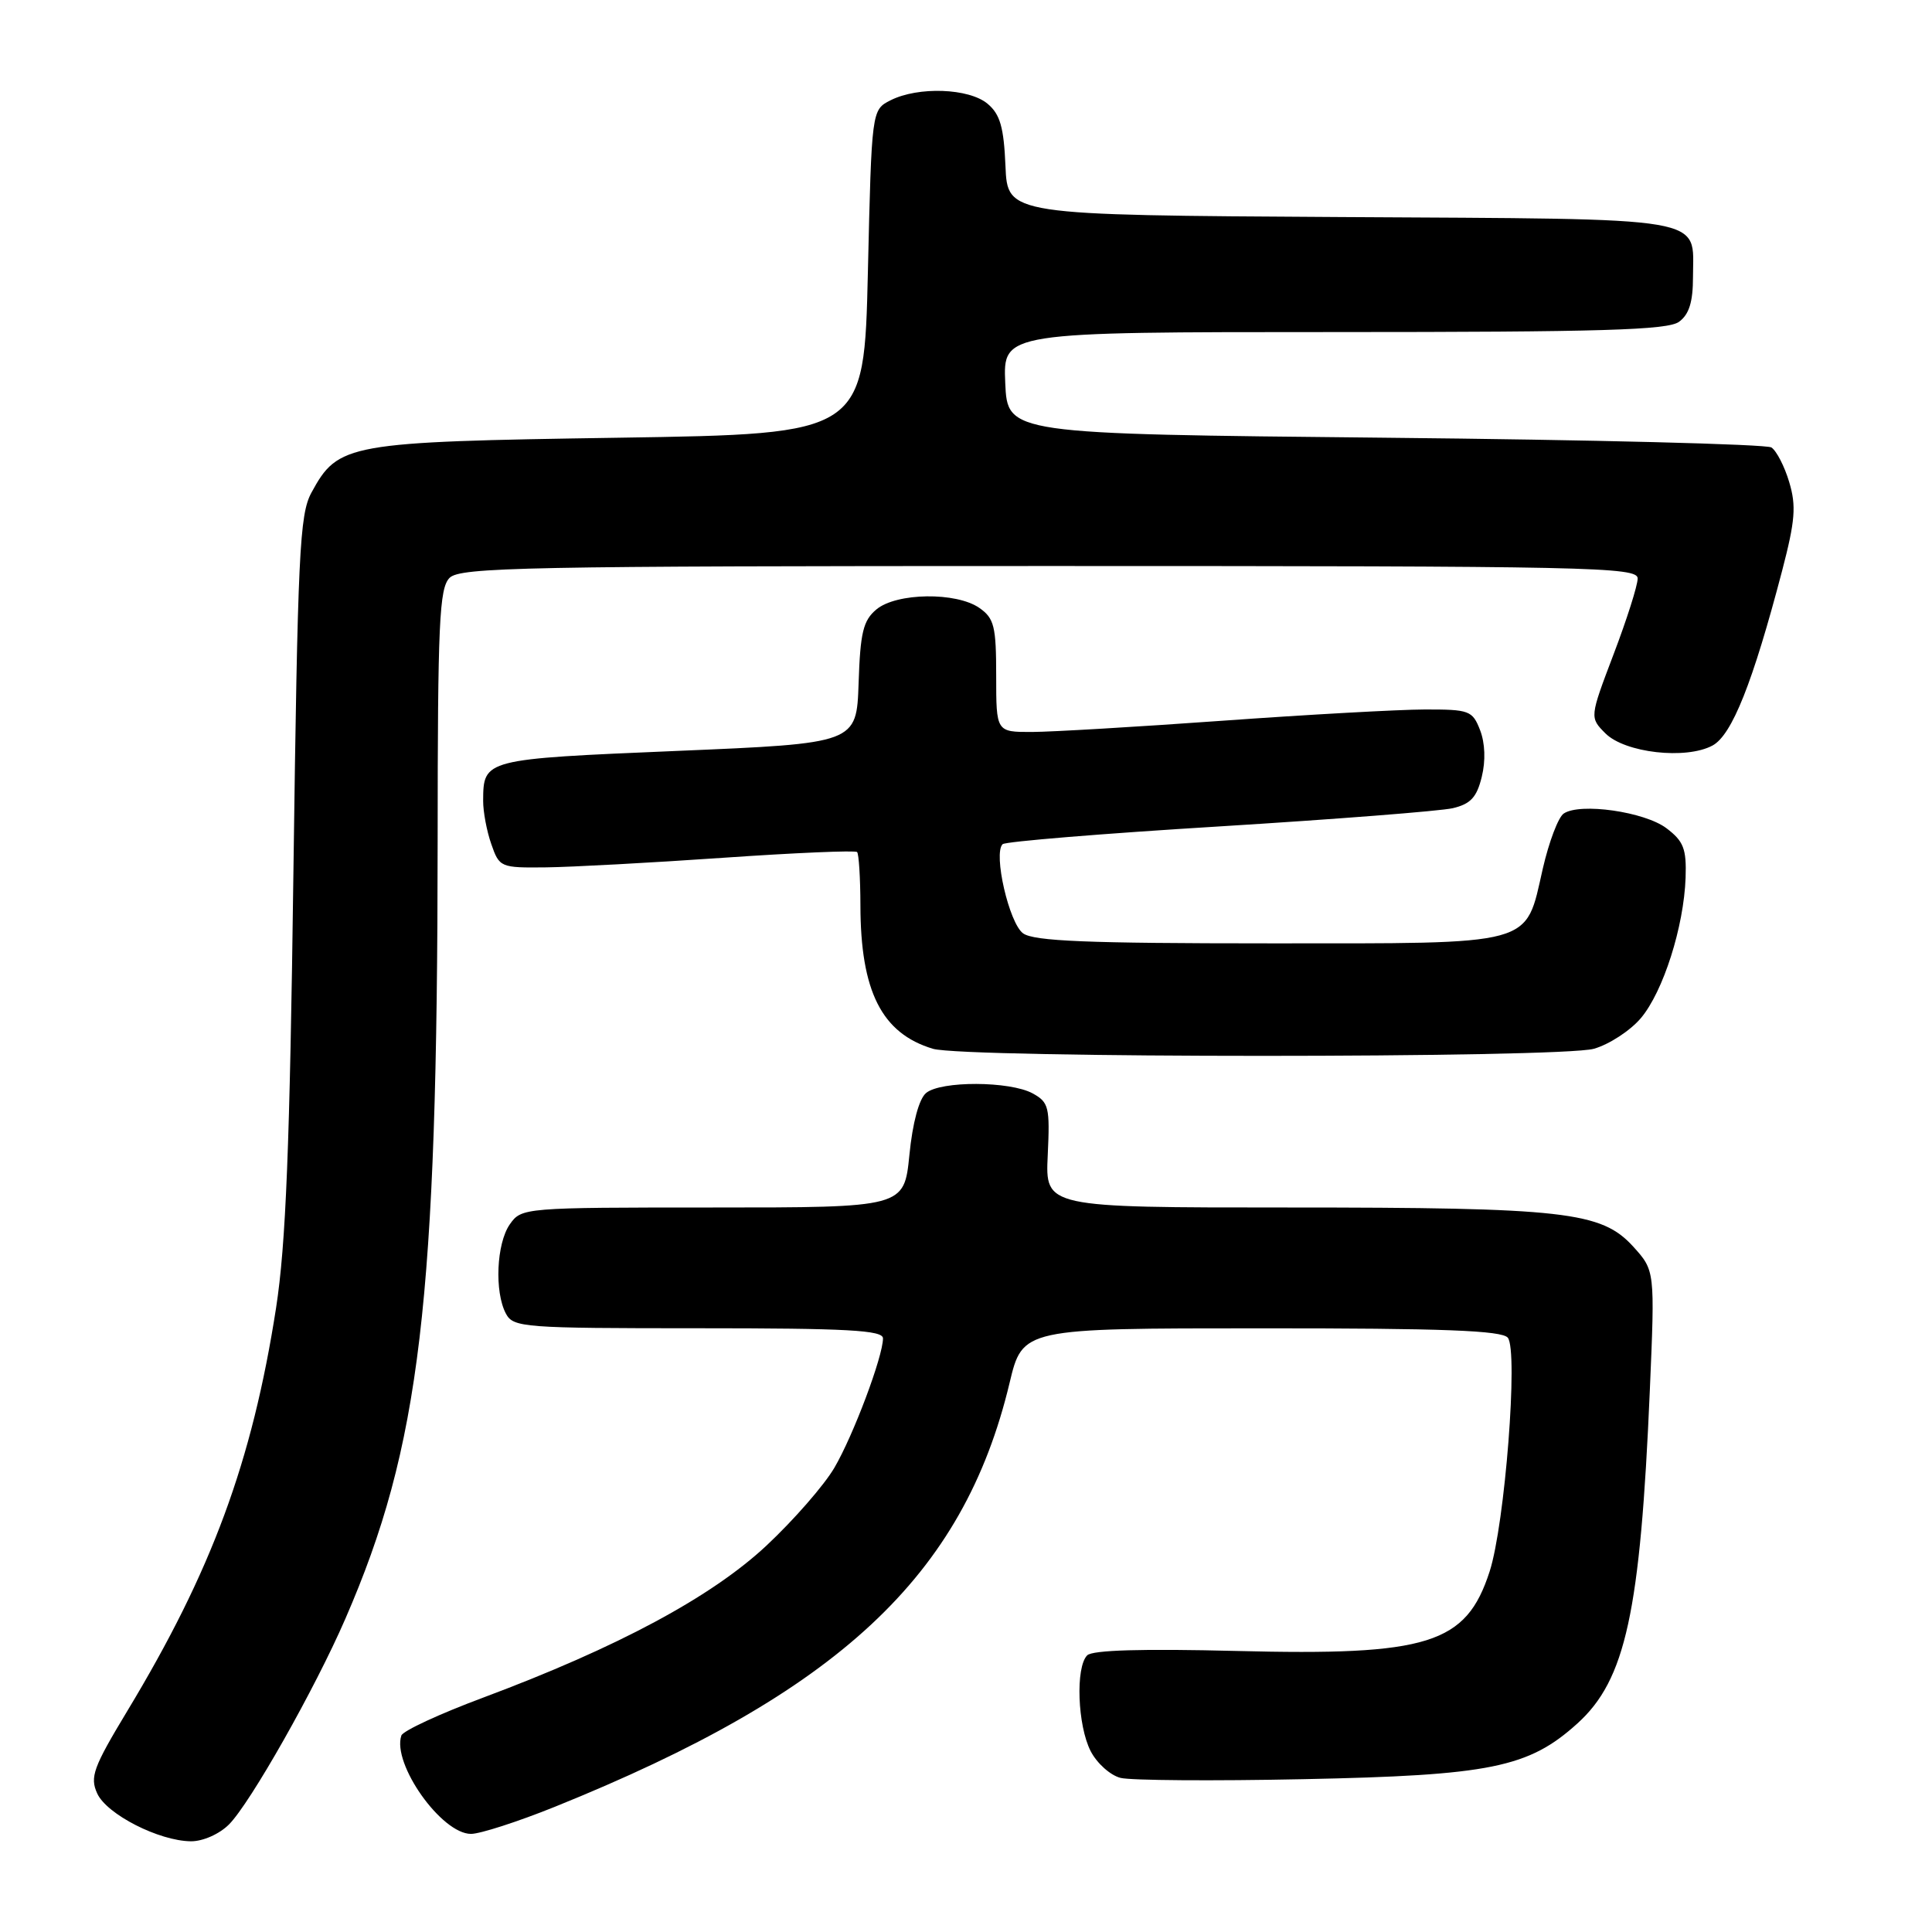 <?xml version="1.0" encoding="UTF-8" standalone="no"?>
<!DOCTYPE svg PUBLIC "-//W3C//DTD SVG 1.1//EN" "http://www.w3.org/Graphics/SVG/1.1/DTD/svg11.dtd" >
<svg xmlns="http://www.w3.org/2000/svg" xmlns:xlink="http://www.w3.org/1999/xlink" version="1.1" viewBox="0 0 256 256">
 <g >
 <path fill="currentColor"
d=" M 30.34 241.75 C 33.15 238.94 41.73 223.79 45.76 214.50 C 55.69 191.66 57.96 172.52 57.99 111.32 C 58.00 82.50 58.21 77.94 59.57 76.57 C 60.97 75.17 69.56 75.00 139.07 75.00 C 210.82 75.00 217.00 75.13 217.00 76.65 C 217.00 77.56 215.57 82.07 213.81 86.69 C 210.63 95.07 210.63 95.07 212.73 97.18 C 215.32 99.76 223.39 100.68 226.91 98.79 C 229.49 97.41 232.25 90.48 236.15 75.59 C 237.87 68.99 238.03 67.04 237.08 63.88 C 236.46 61.79 235.39 59.73 234.72 59.29 C 234.05 58.86 211.00 58.27 183.50 58.00 C 133.50 57.50 133.50 57.50 133.20 50.75 C 132.91 44.00 132.91 44.00 176.76 44.00 C 212.14 44.00 220.98 43.74 222.48 42.64 C 223.82 41.66 224.33 40.01 224.33 36.69 C 224.33 28.56 227.23 29.05 177.64 28.76 C 133.50 28.50 133.50 28.50 133.23 22.00 C 133.01 16.85 132.52 15.14 130.86 13.75 C 128.40 11.68 121.66 11.44 118.00 13.29 C 115.50 14.56 115.50 14.56 115.00 36.03 C 114.50 57.50 114.50 57.50 82.00 58.00 C 45.94 58.55 44.82 58.76 41.27 65.27 C 39.69 68.17 39.45 73.26 38.88 115.50 C 38.40 152.05 37.88 164.90 36.58 173.31 C 33.41 193.69 28.06 208.19 16.84 226.76 C 12.36 234.19 11.89 235.47 12.88 237.64 C 14.14 240.41 21.07 243.94 25.30 243.98 C 26.88 243.99 29.06 243.03 30.34 241.75 Z  M 73.47 239.43 C 111.14 224.24 127.65 208.85 133.77 183.26 C 135.50 176.01 135.50 176.01 167.13 176.01 C 191.22 176.00 199.00 176.30 199.79 177.25 C 201.20 178.95 199.41 201.99 197.38 208.24 C 194.27 217.85 189.28 219.41 163.81 218.76 C 151.39 218.45 144.76 218.64 144.06 219.34 C 142.49 220.91 142.78 228.66 144.52 232.04 C 145.35 233.65 147.14 235.25 148.48 235.58 C 149.82 235.92 160.73 236.00 172.71 235.75 C 197.45 235.25 202.54 234.22 209.00 228.38 C 215.41 222.59 217.35 213.66 218.61 184.25 C 219.29 168.36 219.29 168.36 216.40 165.17 C 212.19 160.55 207.35 160.00 170.61 160.00 C 138.50 160.00 138.50 160.00 138.83 153.08 C 139.13 146.69 138.98 146.06 136.83 144.88 C 133.82 143.24 124.66 143.20 122.71 144.83 C 121.78 145.60 120.92 148.77 120.50 153.04 C 119.80 160.00 119.80 160.00 94.46 160.00 C 69.40 160.00 69.10 160.03 67.56 162.22 C 65.78 164.76 65.50 171.19 67.04 174.07 C 68.02 175.90 69.37 176.00 92.54 176.00 C 112.35 176.00 117.00 176.26 117.00 177.34 C 117.00 179.74 113.06 190.23 110.55 194.50 C 109.21 196.79 105.17 201.42 101.57 204.79 C 94.28 211.61 81.85 218.28 64.03 224.94 C 58.26 227.09 53.38 229.35 53.18 229.97 C 51.93 233.72 58.50 243.00 62.41 243.00 C 63.62 243.00 68.60 241.39 73.47 239.43 Z  M 211.19 138.97 C 213.21 138.40 216.02 136.57 217.43 134.90 C 220.39 131.38 223.12 122.80 223.35 116.31 C 223.48 112.47 223.09 111.47 220.82 109.75 C 217.93 107.56 209.36 106.33 207.20 107.80 C 206.48 108.28 205.24 111.57 204.43 115.09 C 202.06 125.46 203.76 125.00 168.08 125.00 C 144.07 125.00 136.98 124.71 135.56 123.67 C 133.71 122.32 131.59 113.09 132.85 111.86 C 133.21 111.51 146.10 110.45 161.50 109.51 C 176.90 108.56 190.85 107.47 192.50 107.09 C 194.86 106.53 195.68 105.65 196.34 102.94 C 196.87 100.81 196.78 98.46 196.12 96.75 C 195.11 94.15 194.70 94.00 188.77 94.01 C 185.32 94.02 173.28 94.69 162.00 95.50 C 150.72 96.31 139.36 96.98 136.75 96.99 C 132.00 97.00 132.00 97.00 132.00 89.56 C 132.00 83.00 131.74 81.93 129.78 80.56 C 126.72 78.42 118.79 78.53 116.13 80.75 C 114.38 82.21 113.99 83.80 113.77 90.50 C 113.50 98.50 113.50 98.50 89.71 99.50 C 64.09 100.58 64.05 100.59 64.02 106.10 C 64.01 107.53 64.49 110.12 65.10 111.85 C 66.17 114.93 66.32 115.00 72.35 114.93 C 75.73 114.89 86.29 114.32 95.82 113.66 C 105.34 113.00 113.33 112.66 113.57 112.90 C 113.80 113.14 114.00 116.30 114.01 119.92 C 114.02 131.36 116.83 136.93 123.62 138.97 C 127.80 140.22 206.68 140.22 211.19 138.97 Z "/>
</g>
</svg>